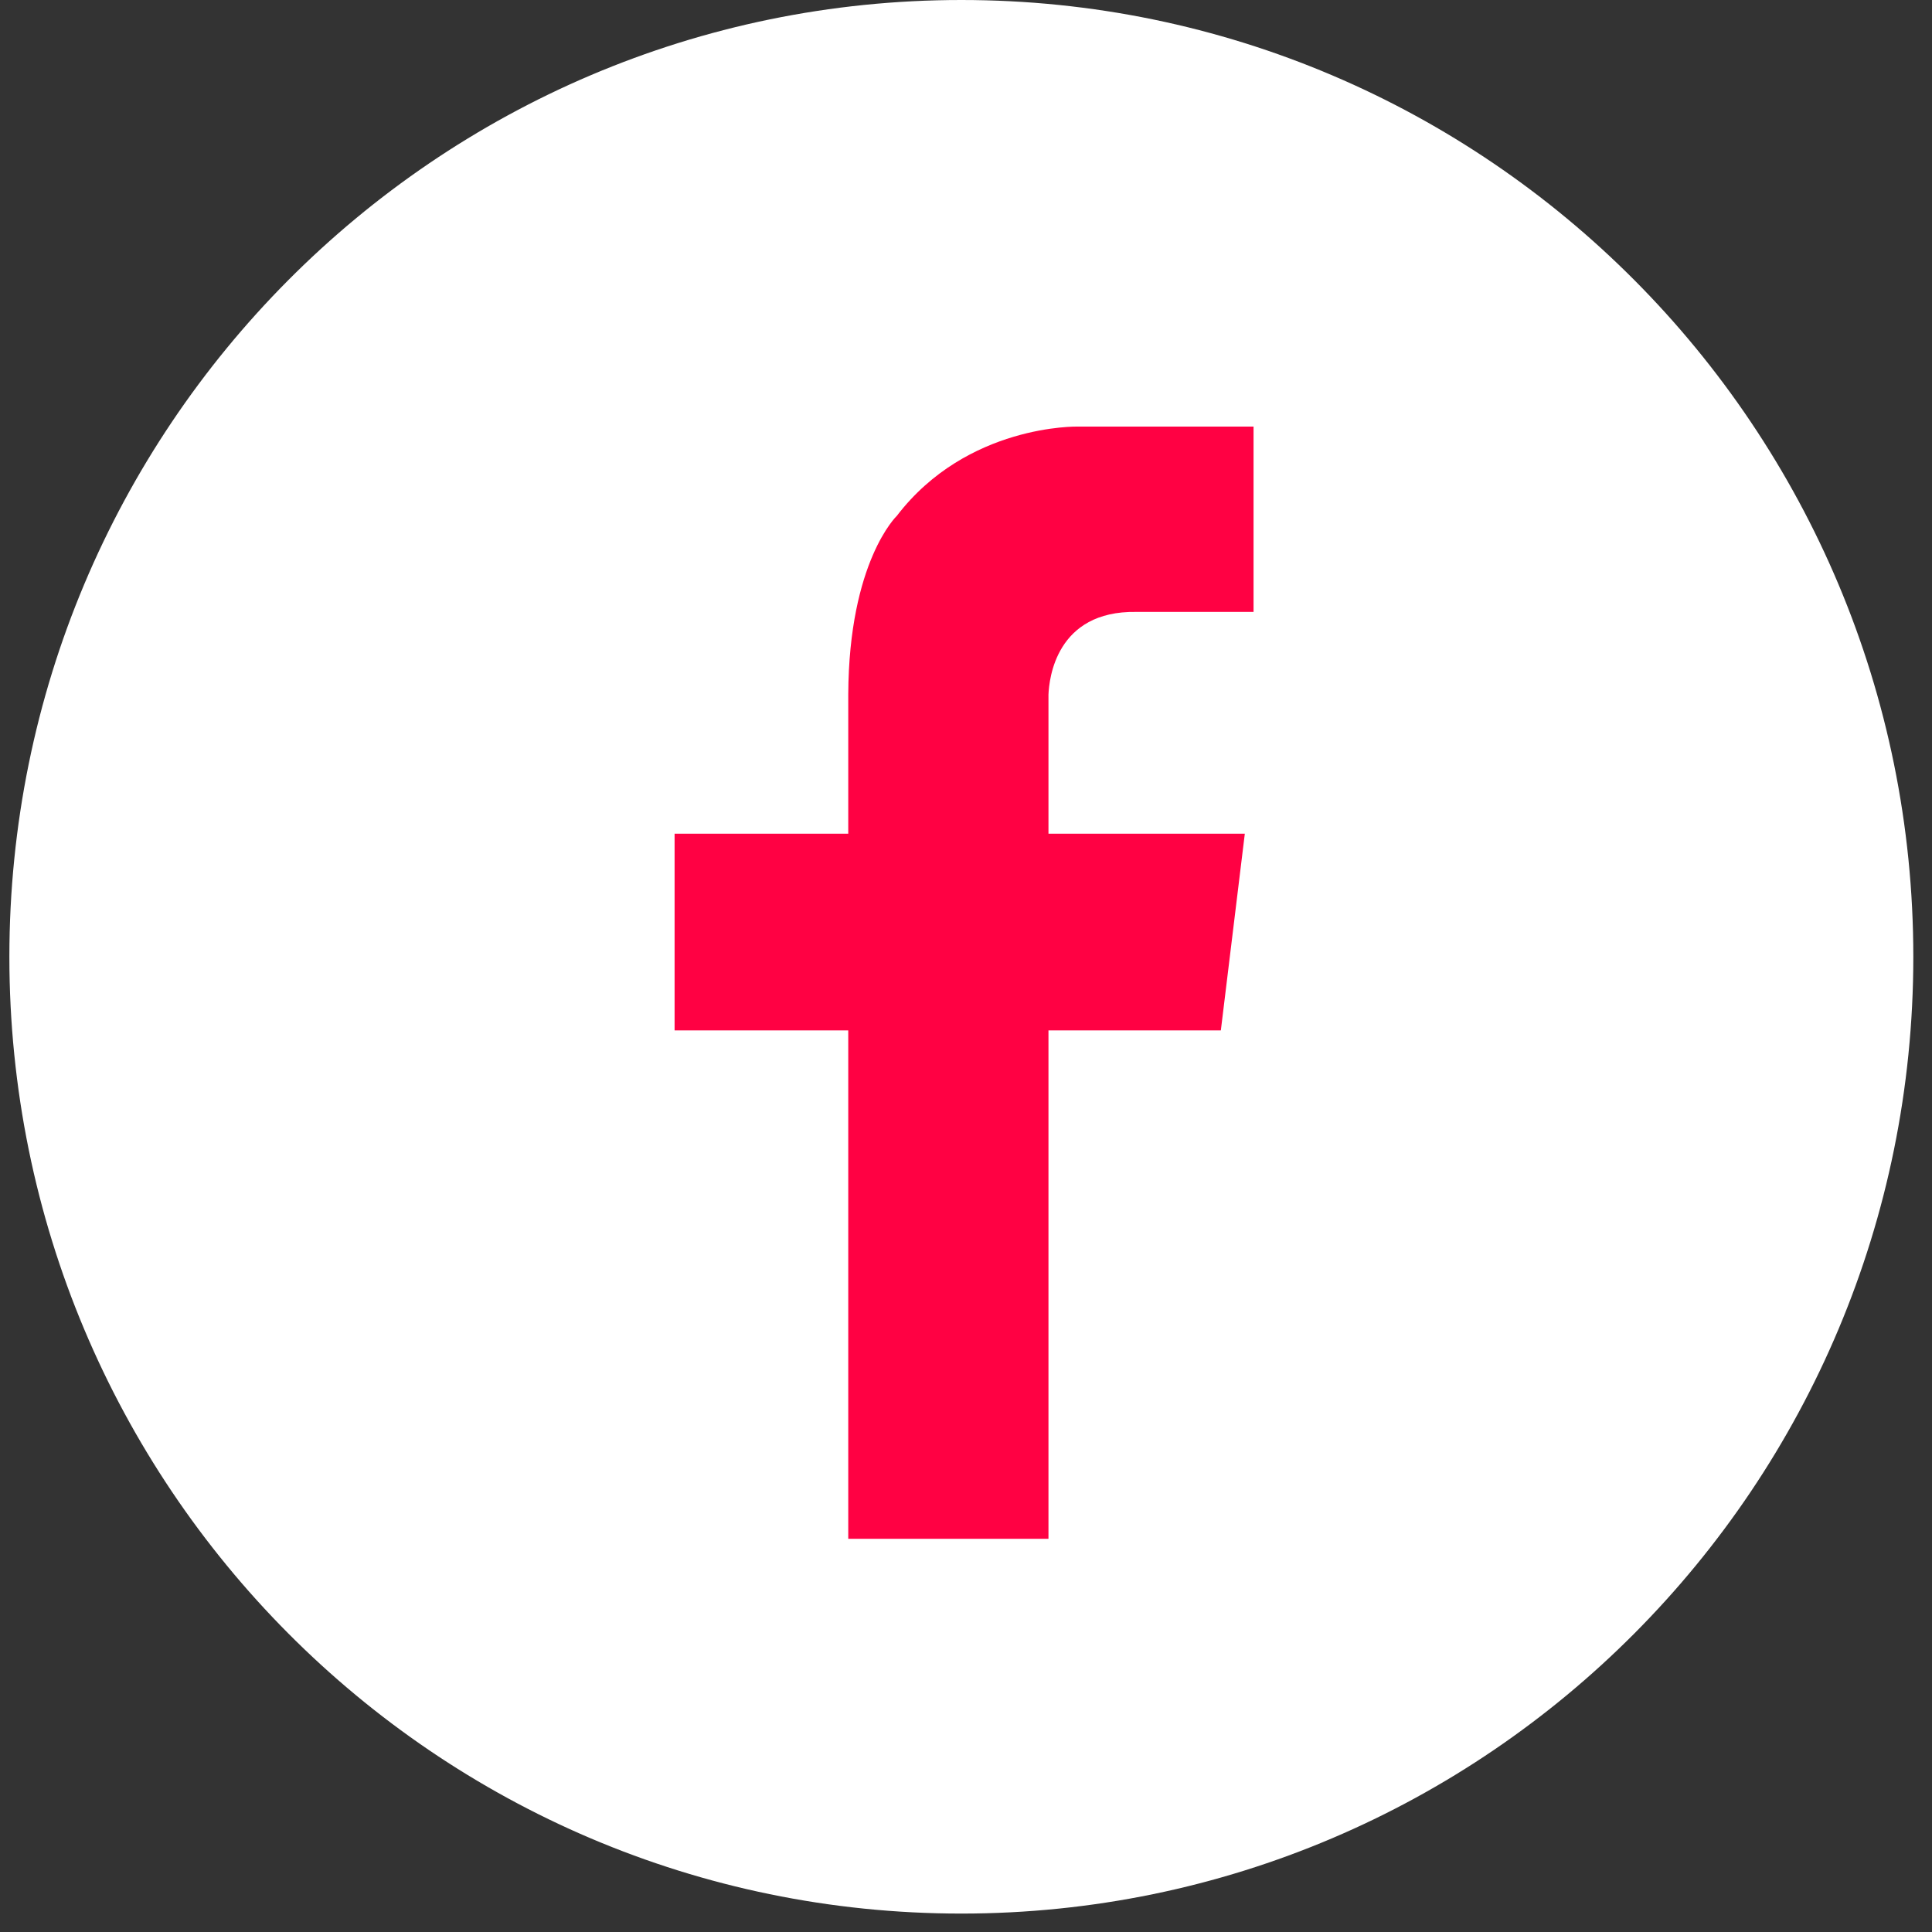 <svg width="54" height="54" viewBox="0 0 54 54" fill="none" xmlns="http://www.w3.org/2000/svg"><rect x="0" y="0" width="54" height="54" fill="#333333" stroke="none"/><path fill="none" d="M1.262 1h51.217v51.485H1.262z"/><path d="M26.87 52.485c14.143 0 25.608-11.525 25.608-25.742C52.478 12.525 41.013 1 26.87 1S1.262 12.525 1.262 26.743c0 14.217 11.465 25.742 25.608 25.742z" fill="#fff" stroke="#fff" stroke-width="2" stroke-miterlimit="10"/><path fill="none" d="M18.855 11.923h16.182V43.01H18.855z"/><path fill="none" d="M18.855 11.923h16.182V43.01H18.855z"/><path d="M31.76 17.103h3.277v-5.18H30.12s-3.088-.072-5.053 2.495c0 0-1.34 1.274-1.358 4.988v3.896h-4.854V28.8h4.854v14.21h5.596V28.8h4.818l.67-5.498h-5.488v-3.887c.018-.437.209-2.349 2.454-2.312z" fill="#FF0143"/></svg>